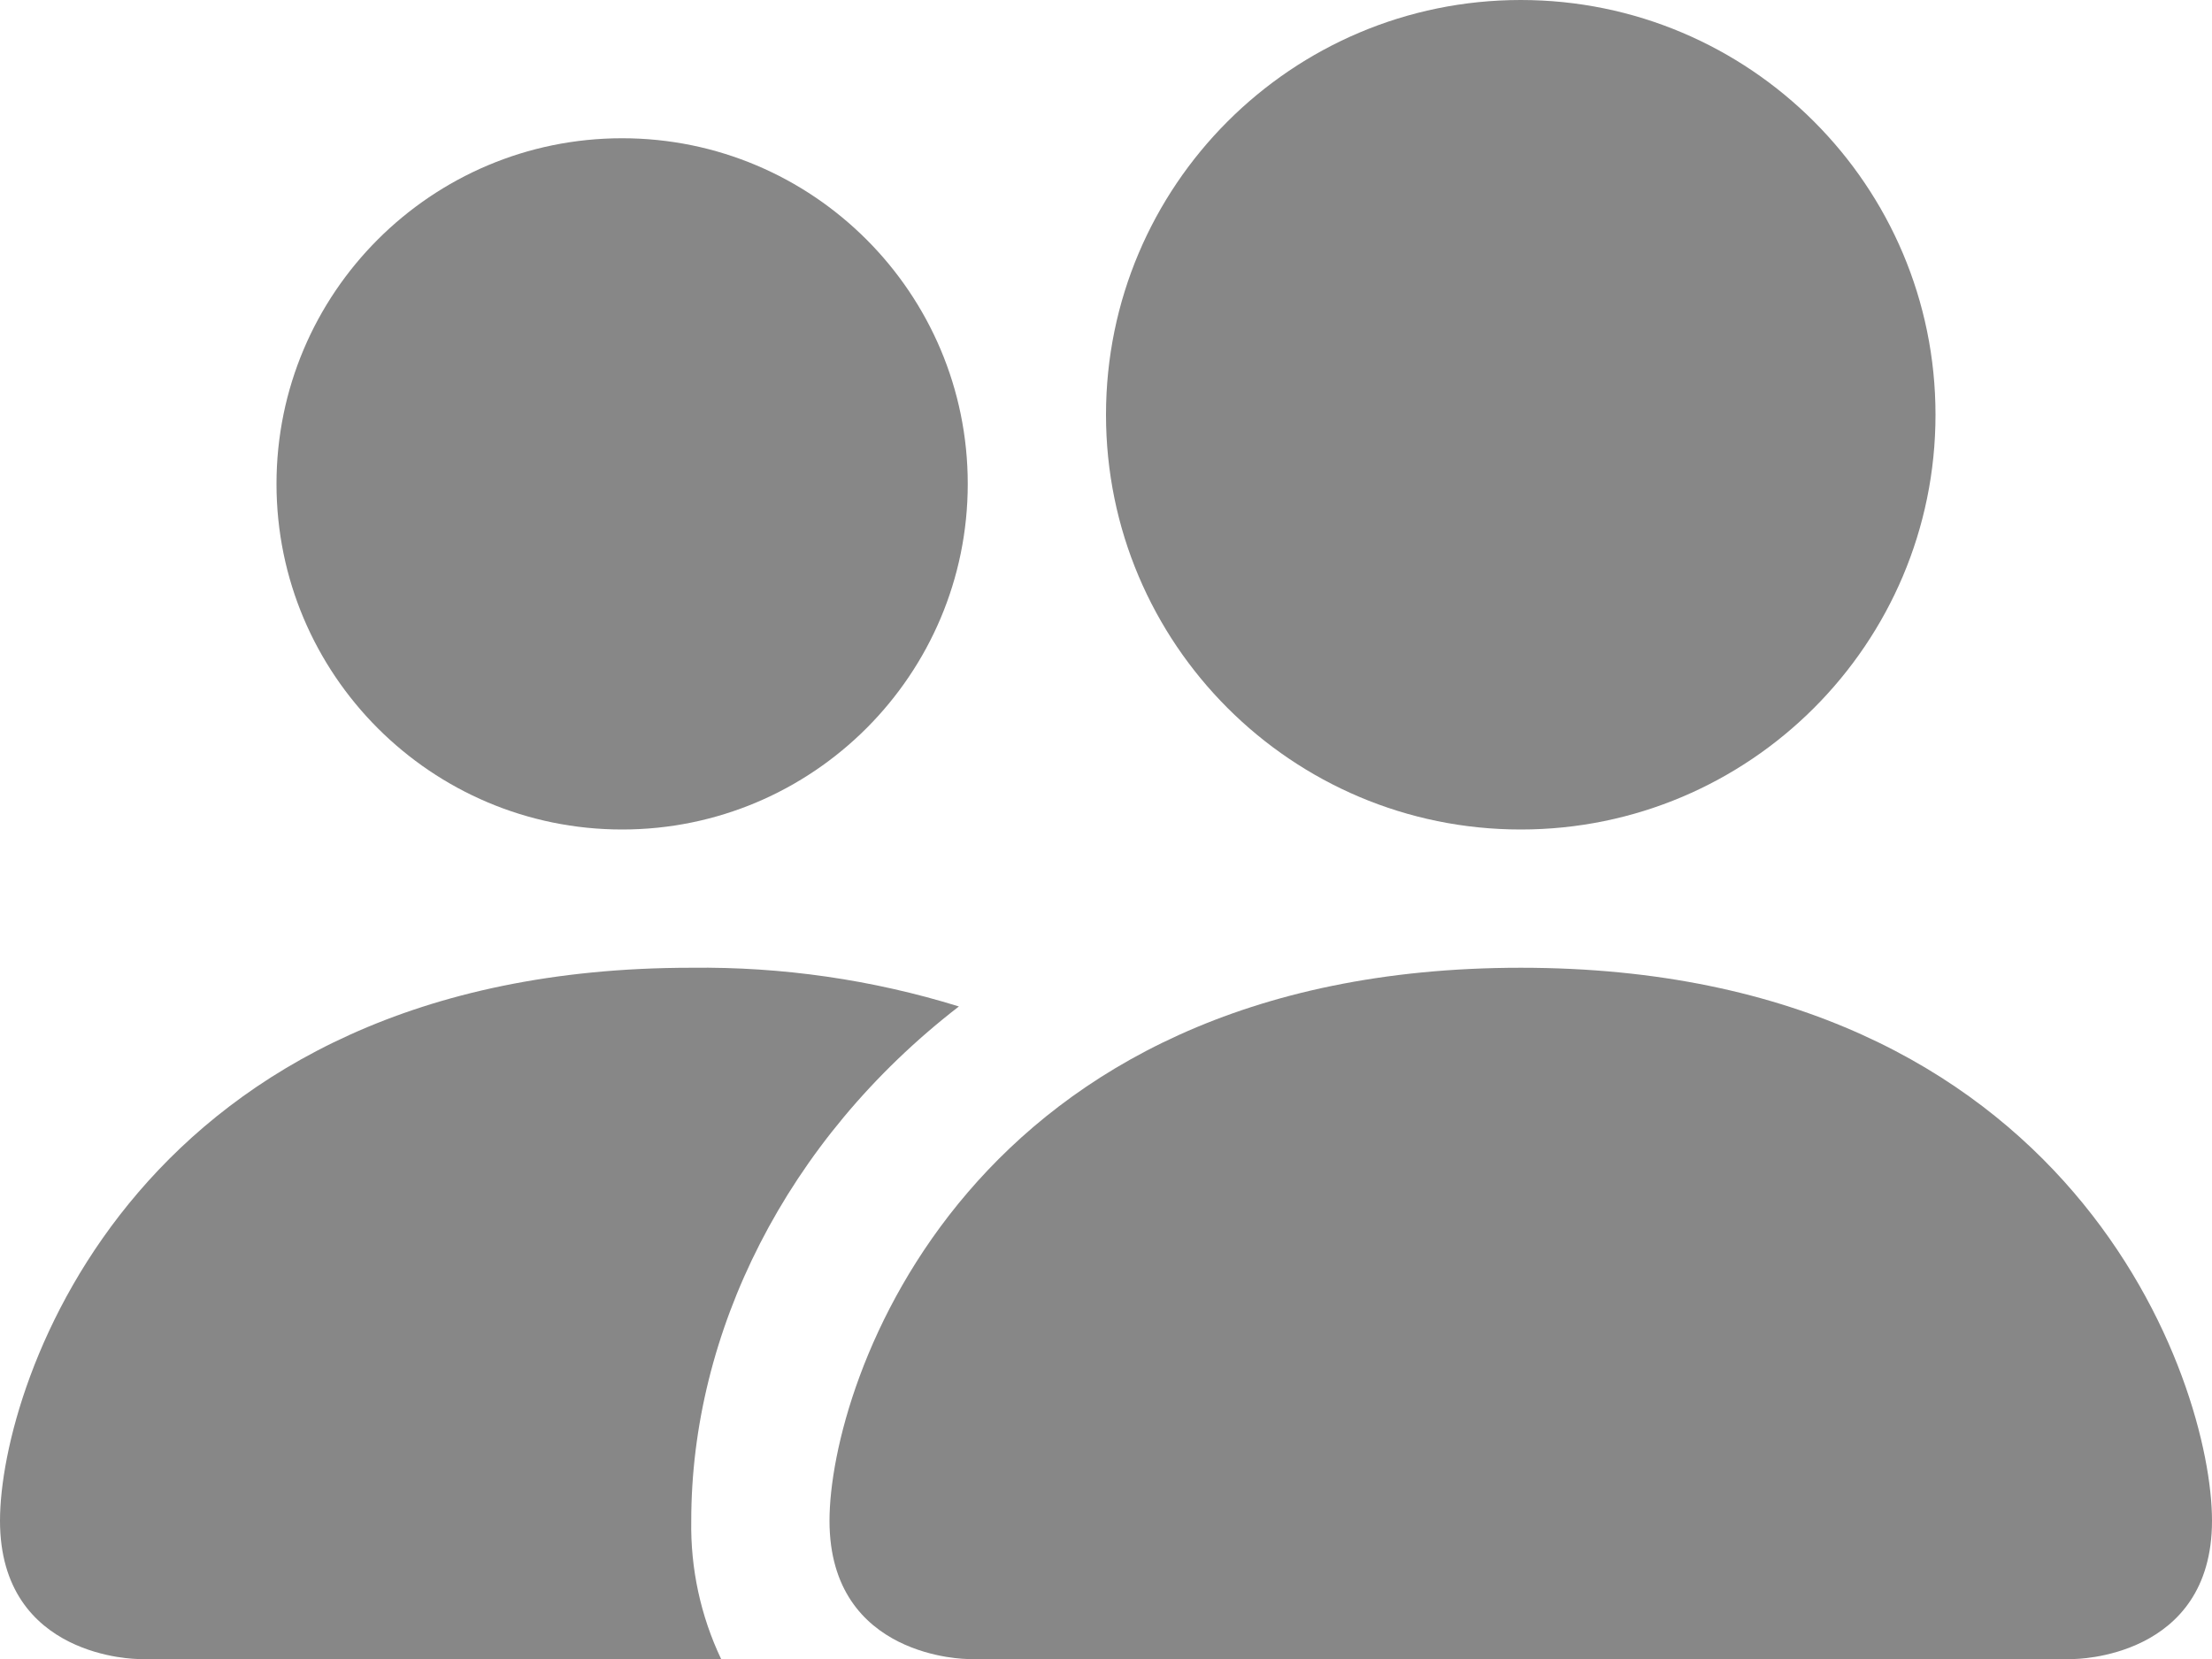 <?xml version="1.0" encoding="UTF-8"?><svg id="Layer_1" xmlns="http://www.w3.org/2000/svg" viewBox="0 0 800 600"><defs><style>.cls-1{fill-rule:evenodd;}.cls-1,.cls-2{fill:#878787;stroke-width:0px;}</style></defs><path class="cls-2" d="m350,600s-50,0-50-50,50-200,250-200,250,150,250,200-50,50-50,50h-400Zm200-300c82.8,0,150-67.2,150-150S632.8,0,550,0s-150,67.2-150,150,67.2,150,150,150Z"/><path class="cls-1" d="m260.8,600c-7.4-15.6-11.1-32.7-10.8-50,0-67.8,34-137.5,96.8-186-31.3-9.7-64-14.4-96.8-14C50,350,0,500,0,550s50,50,50,50h210.8Z"/><path class="cls-2" d="m225,300c69,0,125-56,125-125s-56-125-125-125-125,56-125,125,56,125,125,125Z"/></svg>